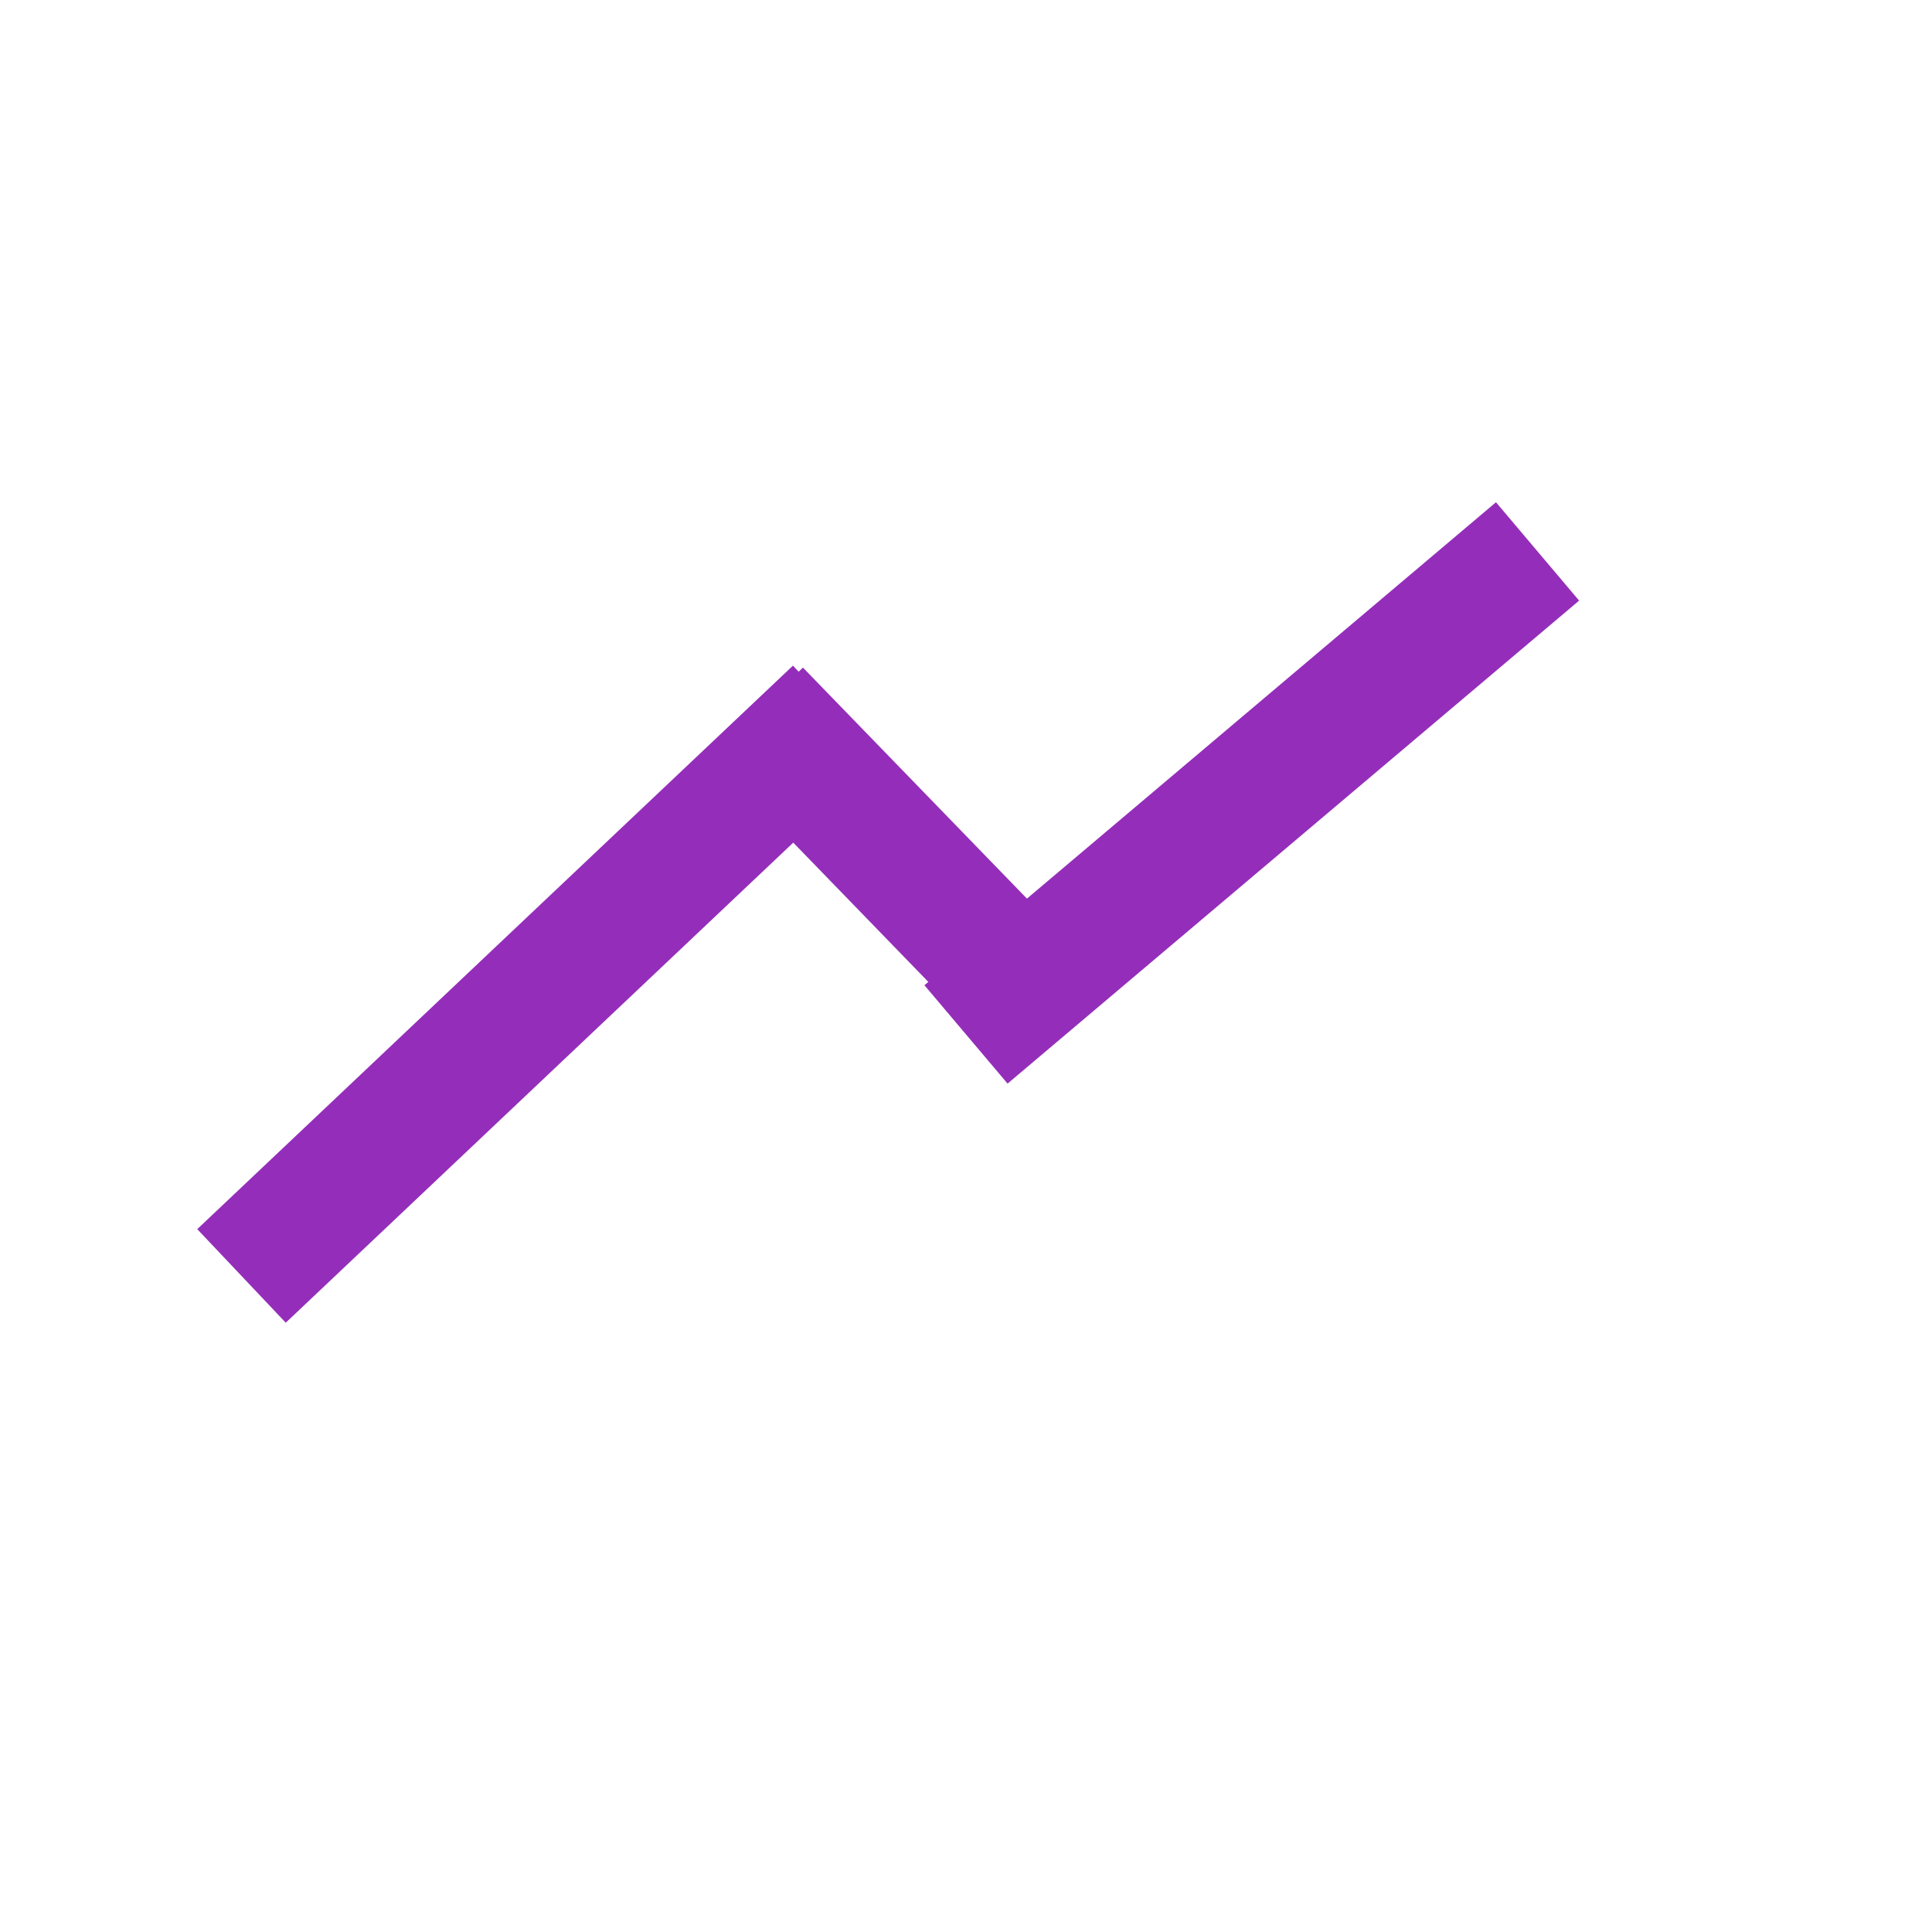 <?xml version="1.0"?>
<svg width="60" height="60" xmlns="http://www.w3.org/2000/svg" xmlns:svg="http://www.w3.org/2000/svg">
 <!-- Created with SVG-edit - http://svg-edit.googlecode.com/ -->
 <g>
  <title>Layer 1</title>
  <line id="svg_2" y2="22.125" x2="26" y1="39.625" x1="7.5" stroke-width="4" stroke="#942eba" fill="none"/>
  <line id="svg_5" y2="30.375" x2="31.5" y1="22.125" x1="23.5" stroke-linecap="null" stroke-linejoin="null" stroke-dasharray="null" stroke-width="4" stroke="#942eba" fill="none"/>
  <line id="svg_7" y2="17.125" x2="47.75" y1="32.125" x1="30" stroke-linecap="null" stroke-linejoin="null" stroke-dasharray="null" stroke-width="4" stroke="#942eba" fill="none"/>
 </g>
</svg>